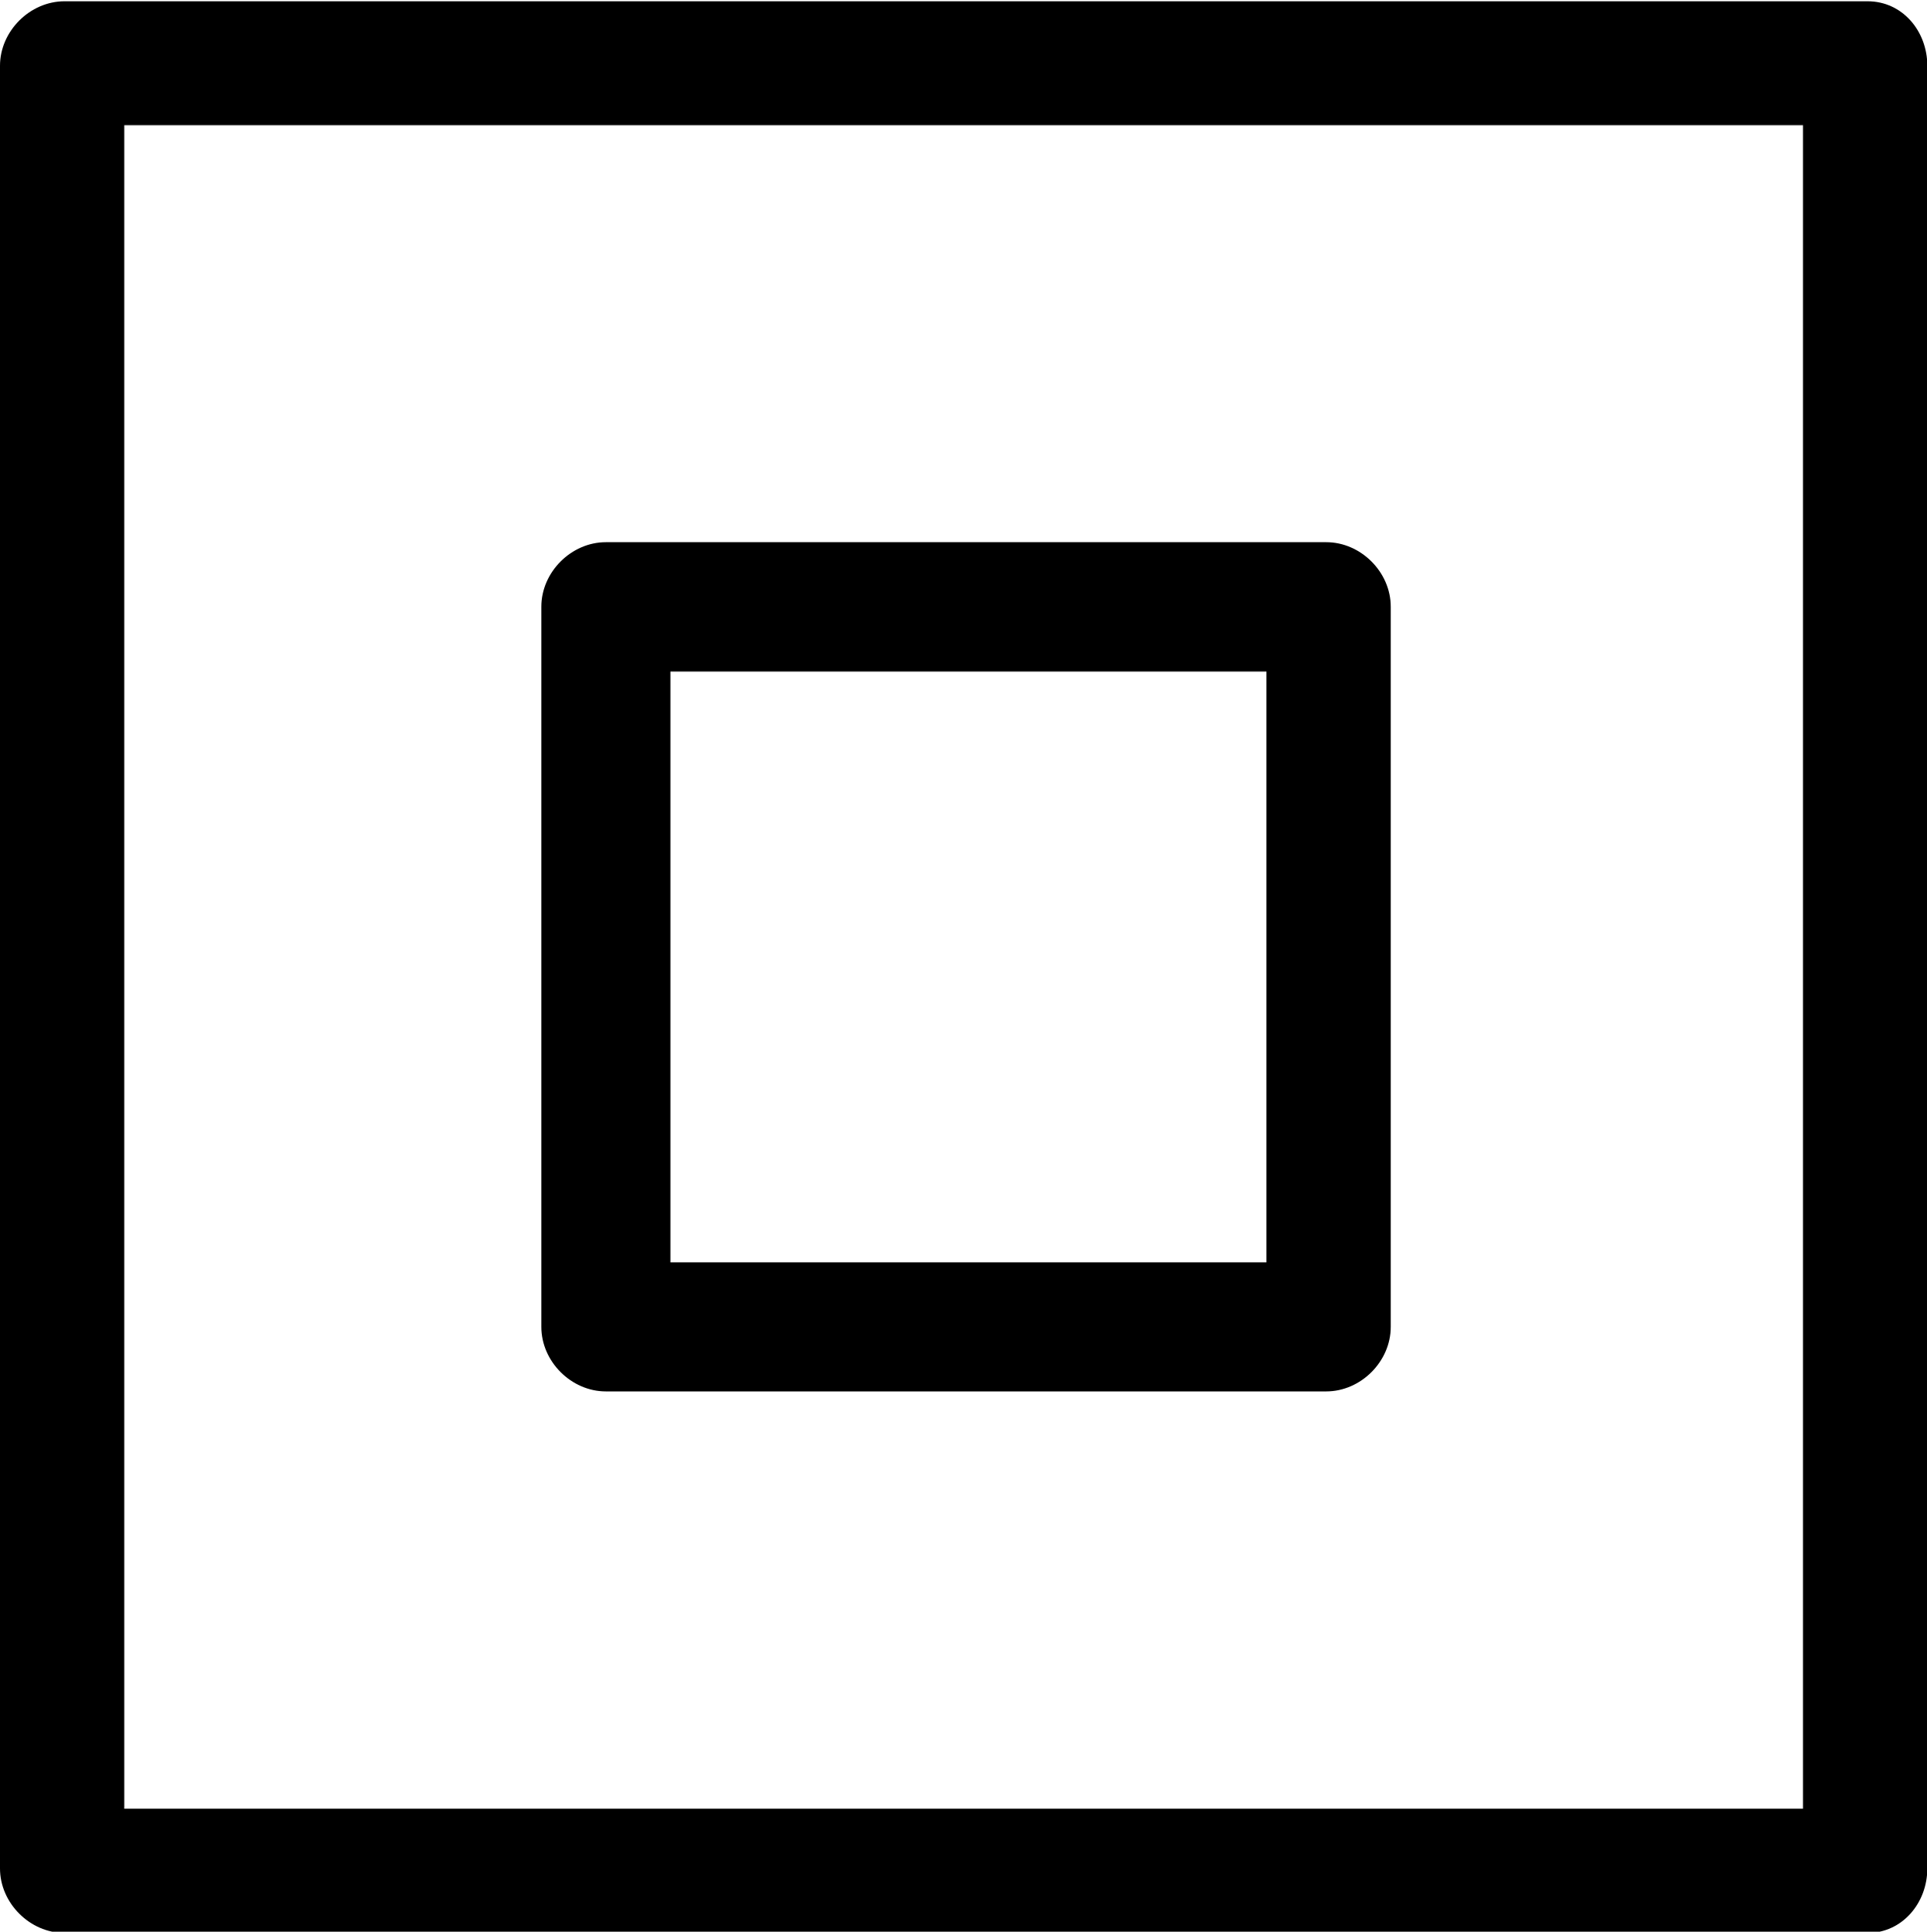 <?xml version="1.0" encoding="UTF-8"?>
<svg fill="#000000" version="1.1" viewBox="0 0 6.062 6.078" xmlns="http://www.w3.org/2000/svg" xmlns:xlink="http://www.w3.org/1999/xlink">
<defs>
<g id="a">
<path d="m0.828 0.344c0 0.109 0.094 0.203 0.203 0.203h5.672c0.109 0 0.188-0.094 0.188-0.203v-5.672c0-0.109-0.078-0.203-0.188-0.203h-5.672c-0.109 0-0.203 0.094-0.203 0.203zm5.672-0.188h-5.281v-5.297h5.281zm-3.969-1.516c0 0.109 0.094 0.203 0.203 0.203h2.266c0.109 0 0.203-0.094 0.203-0.203v-2.266c0-0.109-0.094-0.203-0.203-0.203h-2.266c-0.109 0-0.203 0.094-0.203 0.203zm2.281-0.203h-1.875v-1.859h1.875z"/>
</g>
</defs>
<g transform="translate(-149.54 -129.23)">
<use x="148.712" y="134.765" xlink:href="#a"/>
</g>
</svg>
